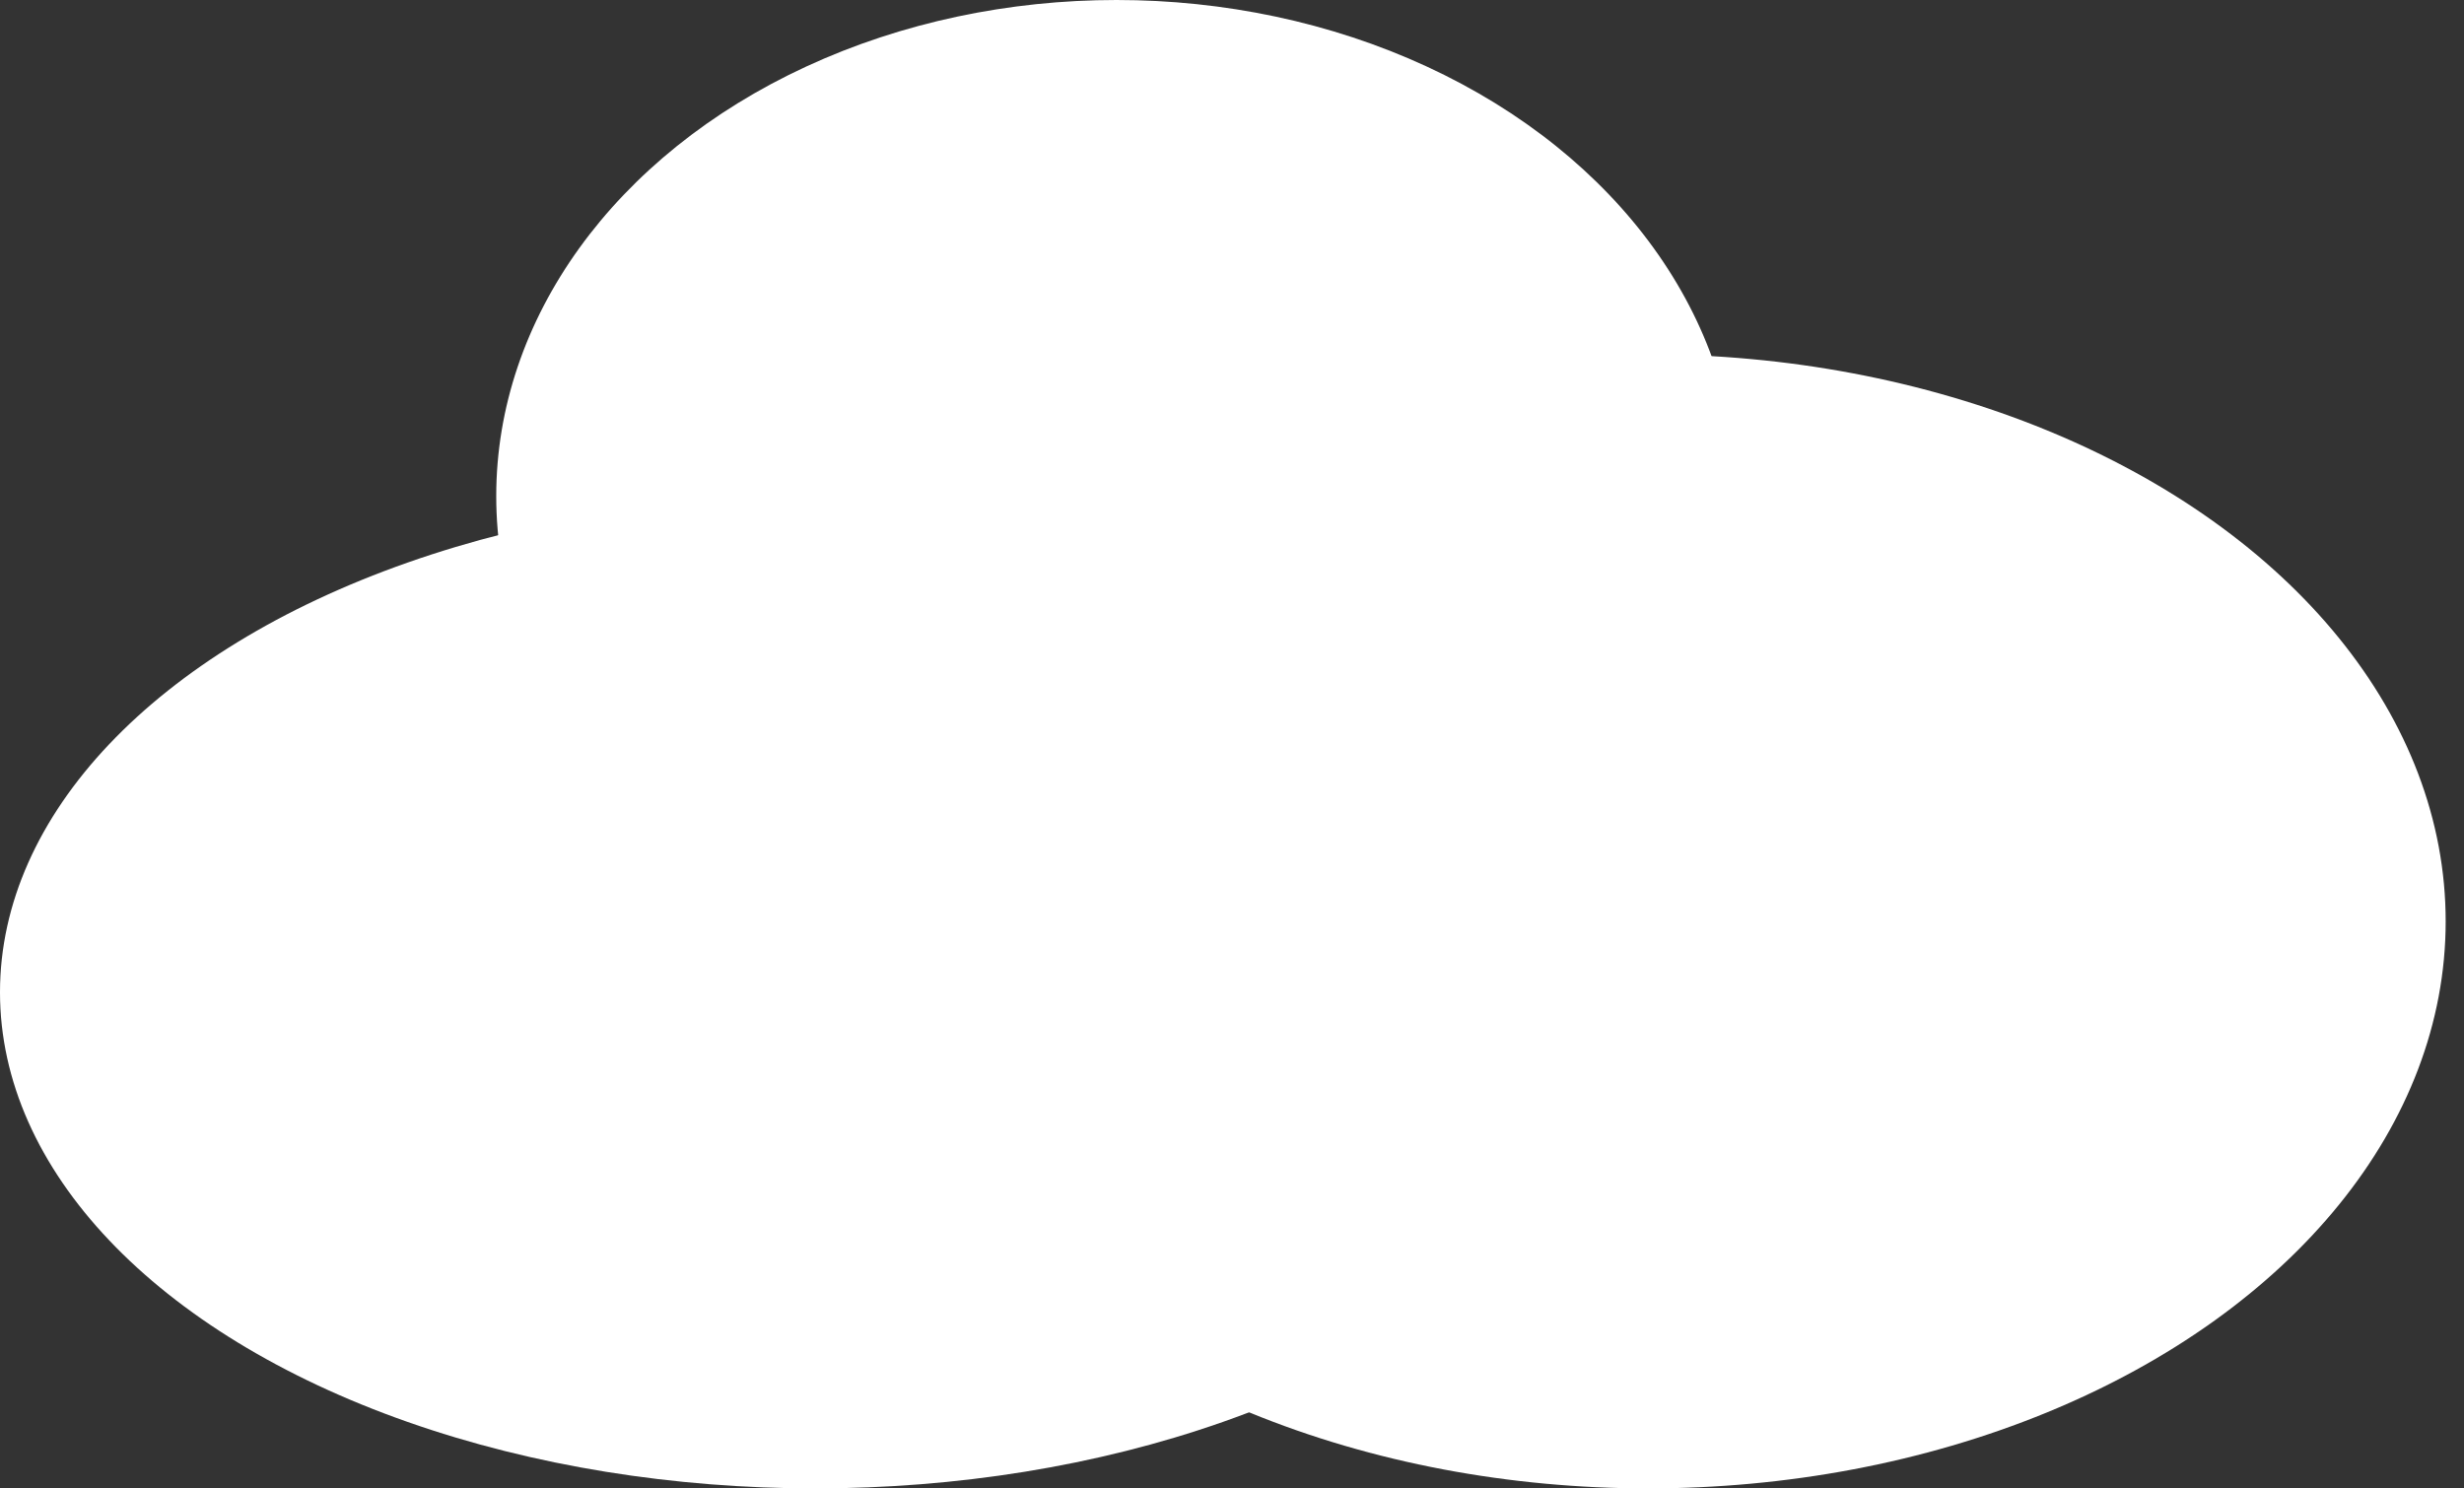 <svg width="48" height="29" viewBox="0 0 48 29" fill="none" xmlns="http://www.w3.org/2000/svg">
<rect x="0" y="0" width="48" height="29" fill="#333333" stroke="none"/>
<ellipse cx="15.881" cy="19.333" rx="15.881" ry="9.667" fill="white"/>
<ellipse cx="21.75" cy="9.667" rx="12.083" ry="9.667" fill="white"/>
<ellipse cx="32.107" cy="17.952" rx="15.536" ry="11.048" fill="white"/>
</svg>

